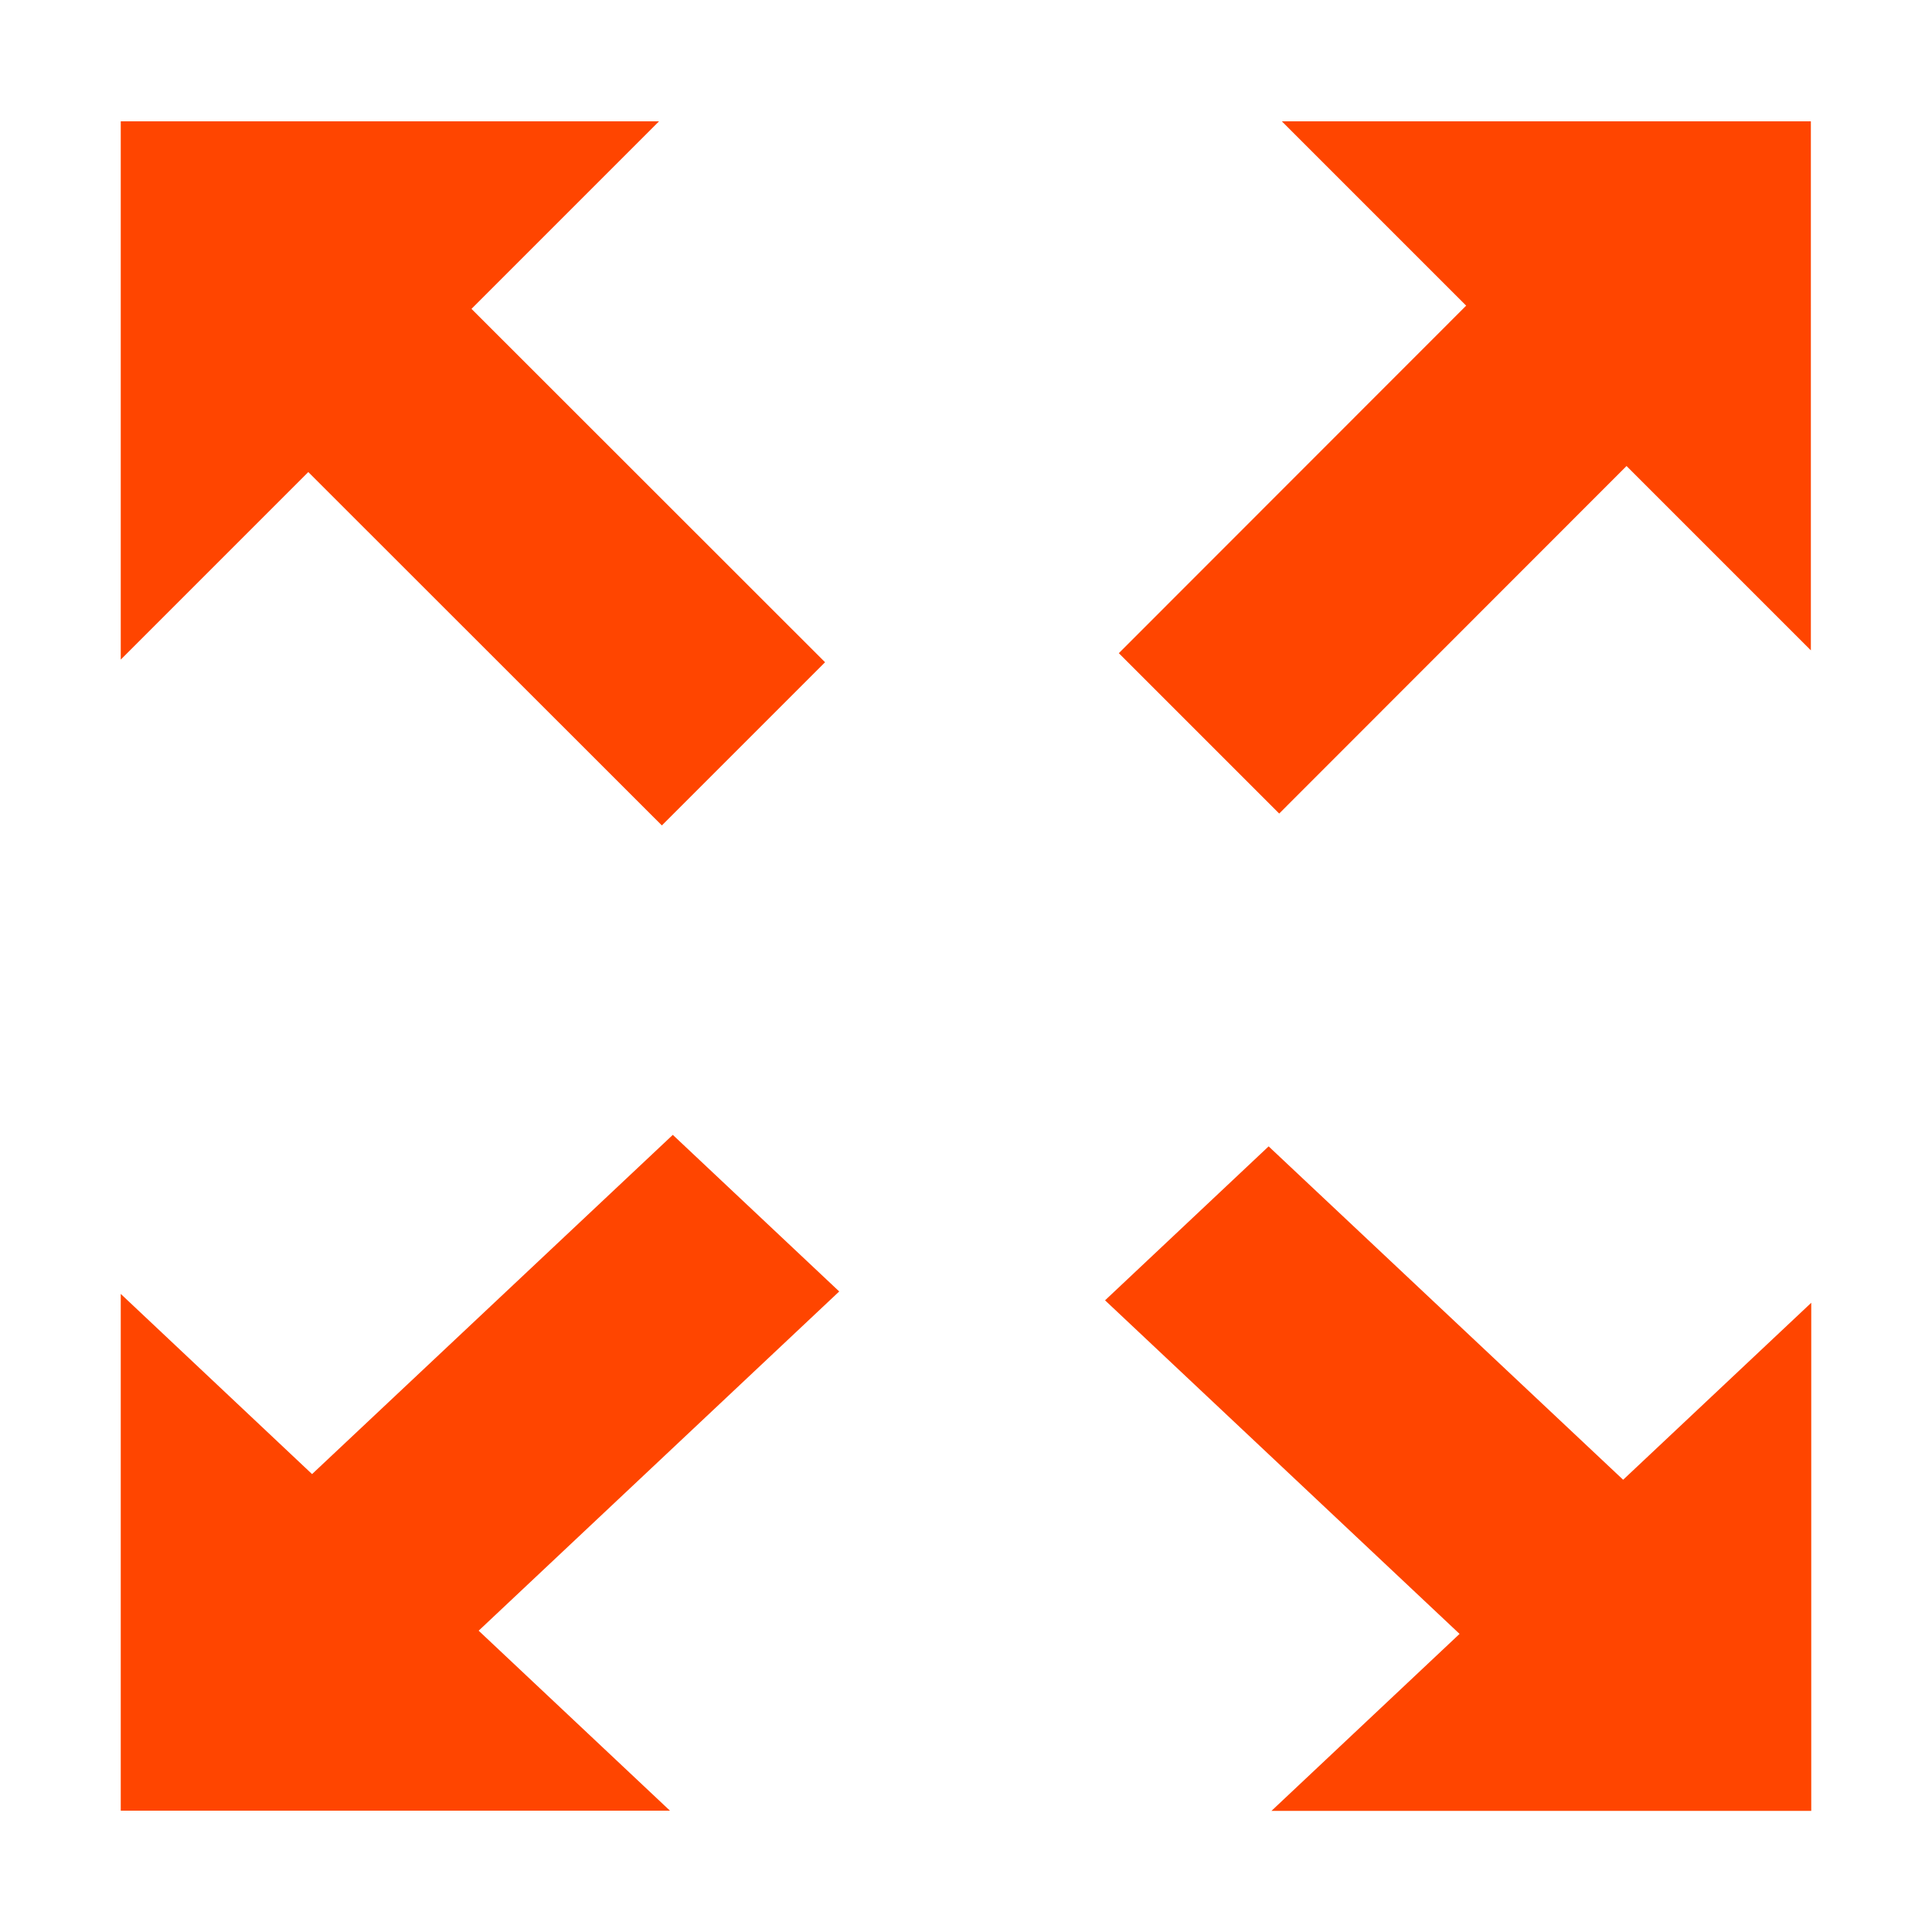 <?xml version="1.0" standalone="no"?><!DOCTYPE svg PUBLIC "-//W3C//DTD SVG 1.1//EN" "http://www.w3.org/Graphics/SVG/1.1/DTD/svg11.dtd"><svg t="1594387965110" class="icon" viewBox="0 0 1024 1024" version="1.1" xmlns="http://www.w3.org/2000/svg" p-id="7008" xmlns:xlink="http://www.w3.org/1999/xlink" width="200" height="200"><defs><style type="text/css"></style></defs><path d="M350.8 437.5l86.5-86.5-187.4-187.3 99.4-99.4H64v285.3l99.4-99.4 187.4 187.3z m327.2-6.3L862.1 247l97.7 97.7V64.3H679.4l97.7 97.7L593 346.2l85 85zM356.6 601.5L165.4 781.3 64 685.8v273.9h291.1l-101.4-95.4 191.1-179.8-88.2-83z m503.7 182.8L672.4 607.6l-86.7 81.6L773.6 866l-99.7 93.8H960V690.5l-99.7 93.8z" fill="#FF4500" p-id="7009"></path></svg>